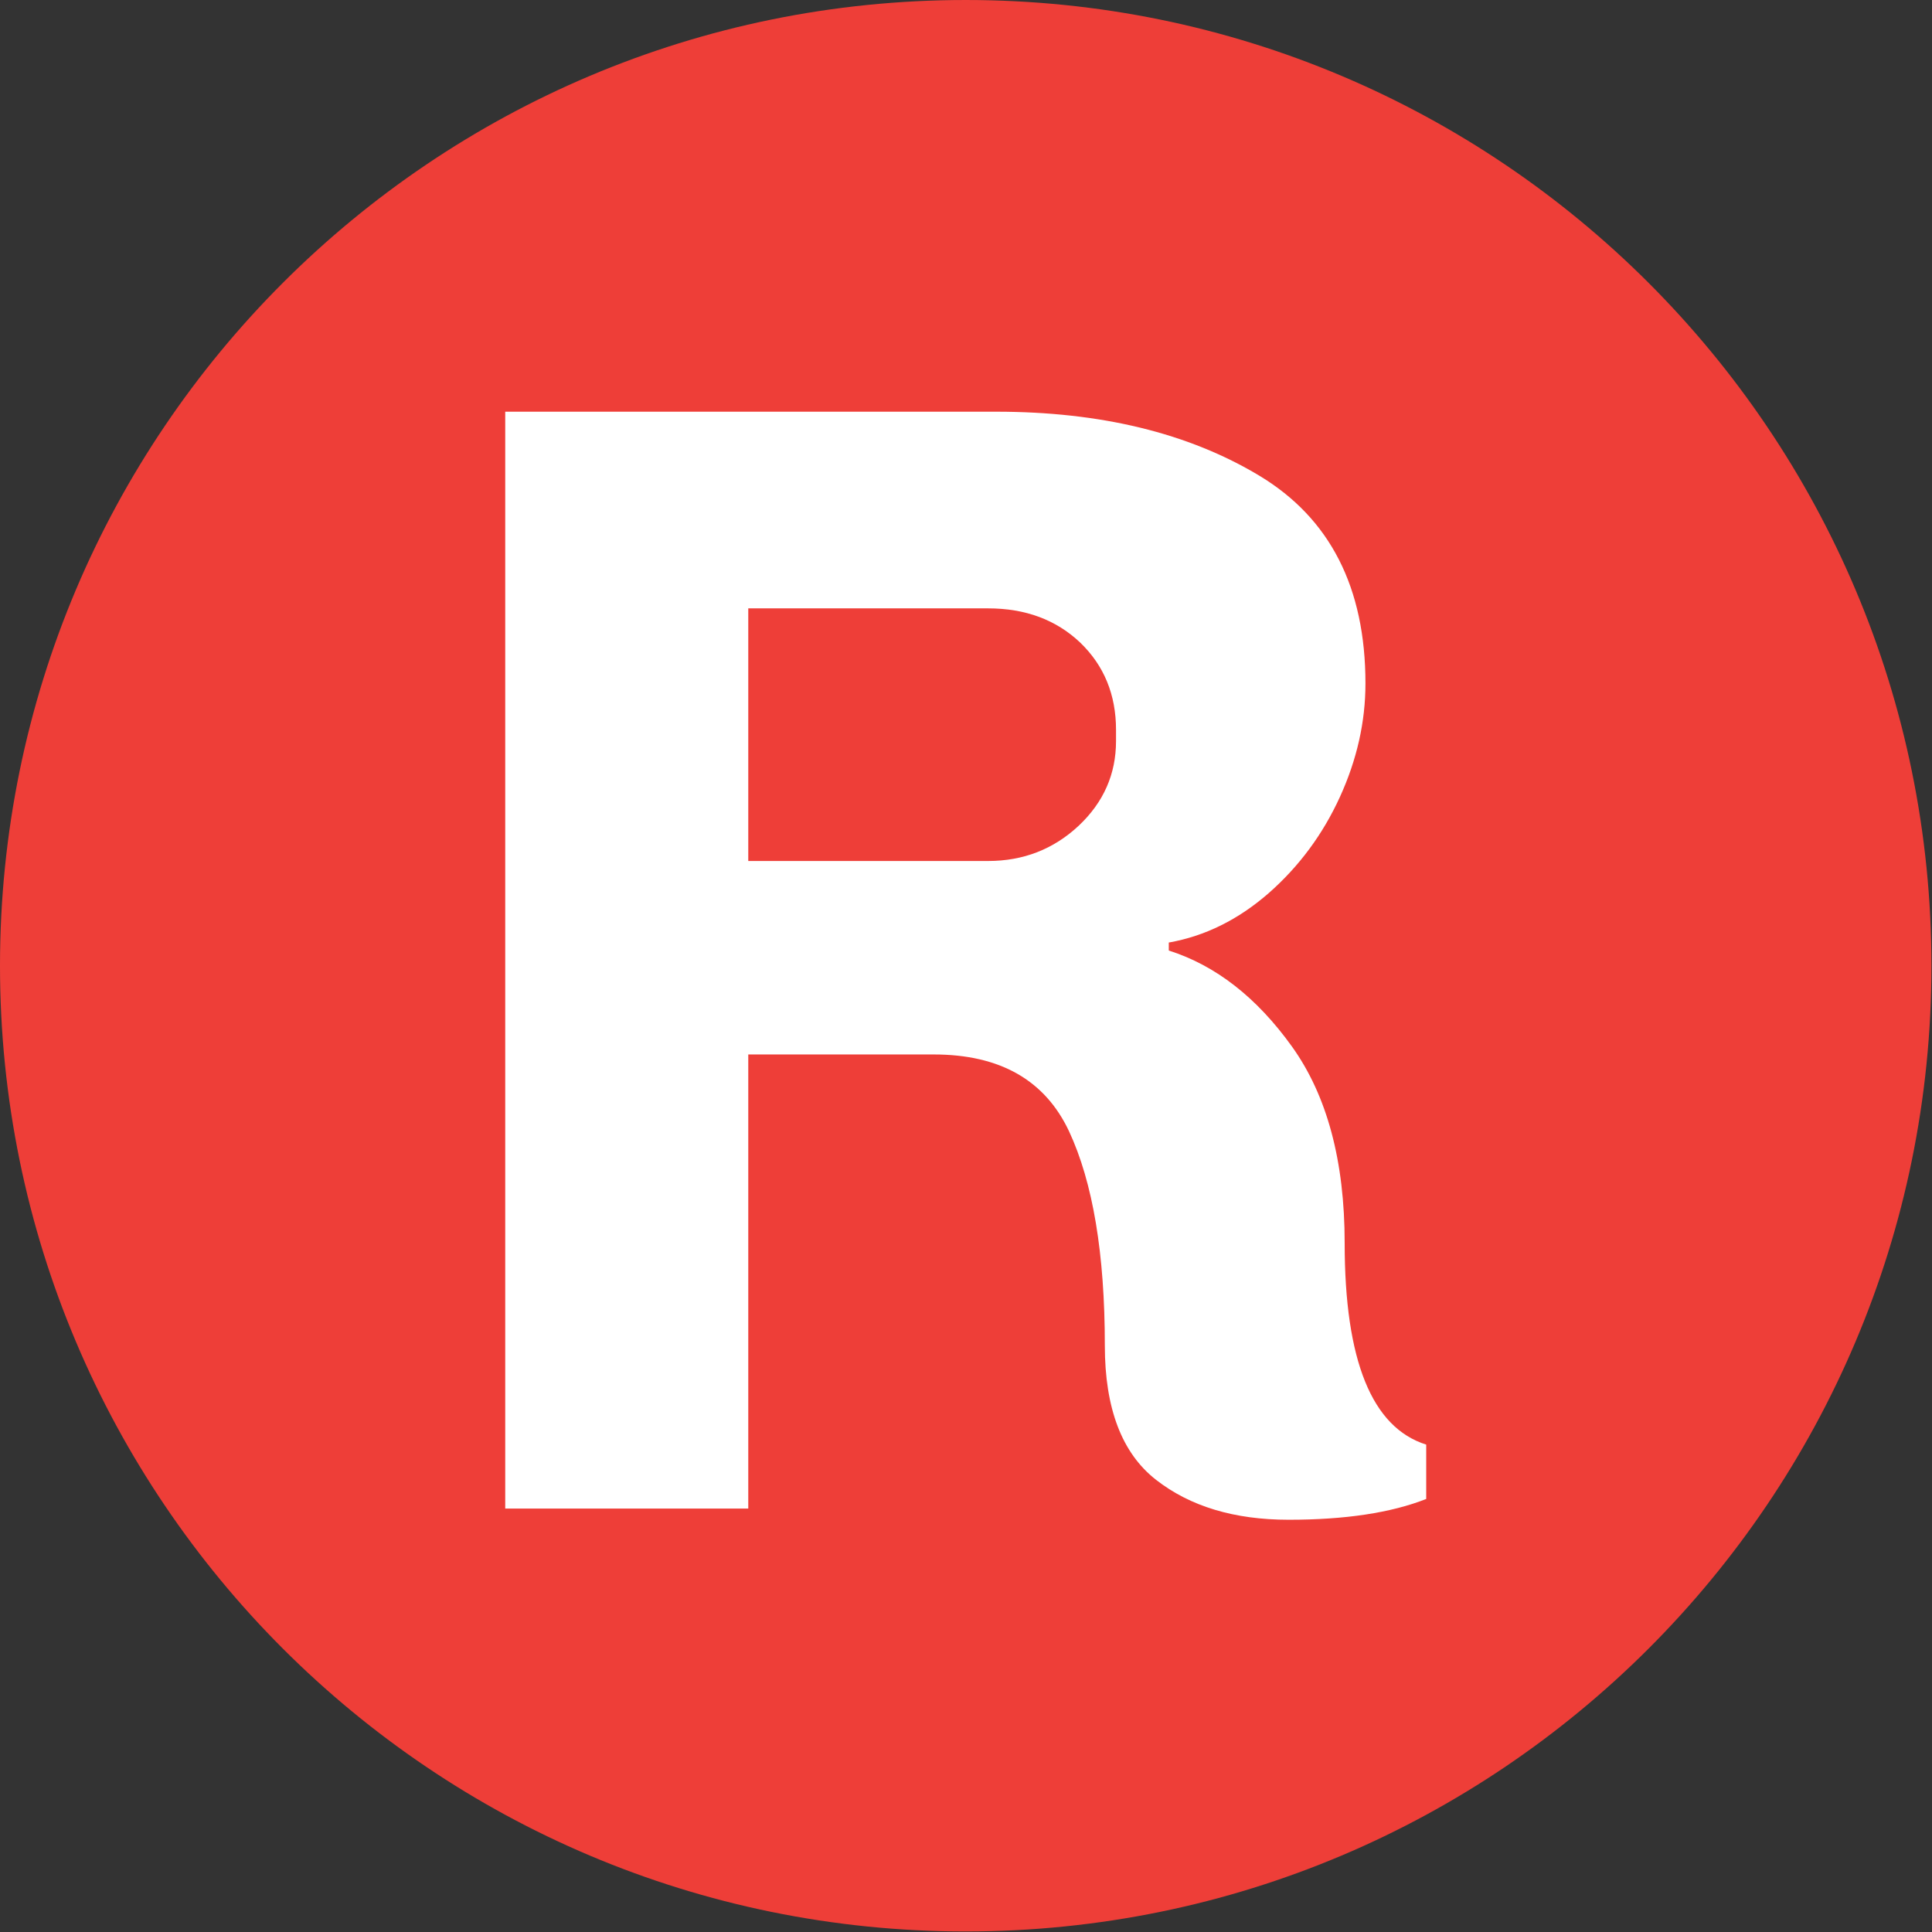 <svg xmlns="http://www.w3.org/2000/svg" version="1.1" xmlns:xlink="http://www.w3.org/1999/xlink" xmlns:svgjs="http://svgjs.dev/svgjs" width="1000" height="1000" viewBox="0 0 1000 1000"><rect x="0" y="0" width="1000" height="1000" fill="#333333" stroke="none"/><g transform="matrix(1,0,0,1,-0.142,-0.142)"><svg viewBox="0 0 334 334" data-background-color="#ffffff" preserveAspectRatio="xMidYMid meet" height="1000" width="1000" xmlns="http://www.w3.org/2000/svg" xmlns:xlink="http://www.w3.org/1999/xlink"><g id="tight-bounds" transform="matrix(1,0,0,1,0.047,0.048)"><svg viewBox="0 0 333.905 333.905" height="333.905" width="333.905"><g><svg></svg></g><g><svg viewBox="0 0 333.905 333.905" height="333.905" width="333.905"><g><path d="M0 166.952c0-92.205 74.747-166.952 166.952-166.952 92.205 0 166.952 74.747 166.953 166.952 0 92.205-74.747 166.952-166.953 166.953-92.205 0-166.952-74.747-166.952-166.953zM166.952 316.63c82.665 0 149.677-67.013 149.678-149.678 0-82.665-67.013-149.677-149.678-149.677-82.665 0-149.677 67.013-149.677 149.677 0 82.665 67.013 149.677 149.677 149.678z" data-fill-palette-color="tertiary" fill="#ee3e38" stroke="transparent"></path><ellipse rx="160.274" ry="160.274" cx="166.952" cy="166.952" fill="#ee3e38" stroke="transparent" stroke-width="0" fill-opacity="1" data-fill-palette-color="tertiary"></ellipse></g><g transform="matrix(1,0,0,1,87.344,71.173)"><svg viewBox="0 0 159.217 191.558" height="191.558" width="159.217"><g><svg viewBox="0 0 159.217 191.558" height="191.558" width="159.217"><g><svg viewBox="0 0 159.217 191.558" height="191.558" width="159.217"><g><svg viewBox="0 0 159.217 191.558" height="191.558" width="159.217"><g id="textblocktransform"><svg viewBox="0 0 159.217 191.558" height="191.558" width="159.217" id="textblock"><g><svg viewBox="0 0 159.217 191.558" height="191.558" width="159.217"><g transform="matrix(1,0,0,1,0,0)"><svg width="159.217" viewBox="3.6 -34.3 28.8 34.65" height="191.558" data-palette-color="#ffffff"><path d="M32.4-0.3Q30.75 0.35 28.1 0.35L28.1 0.35Q25.55 0.35 23.95-0.9 22.35-2.15 22.35-5.1L22.35-5.1Q22.35-9.4 21.23-11.8 20.1-14.2 17-14.2L17-14.2 11.2-14.2 11.2 0 3.6 0 3.6-34.3 18.95-34.3Q23.85-34.3 27.18-32.3 30.5-30.3 30.5-25.8L30.5-25.8Q30.5-24 29.7-22.25 28.9-20.5 27.48-19.25 26.05-18 24.35-17.7L24.35-17.7 24.35-17.45Q26.55-16.75 28.2-14.45 29.85-12.15 29.85-8.3L29.85-8.3Q29.85-2.8 32.4-2L32.4-2 32.4-0.3ZM18.7-20.25Q20.35-20.25 21.53-21.35 22.7-22.45 22.7-24L22.7-24 22.7-24.35Q22.7-26 21.58-27.08 20.45-28.15 18.7-28.15L18.7-28.15 11.2-28.15 11.2-20.25 18.7-20.25Z" opacity="1" transform="matrix(1,0,0,1,0,0)" fill="#ffffff" class="wordmark-text-0" data-fill-palette-color="quaternary" id="text-0"></path></svg></g></svg></g></svg></g></svg></g><g></g></svg></g></svg></g></svg></g></svg></g><defs></defs></svg><rect width="333.905" height="333.905" fill="none" stroke="none" visibility="hidden"></rect></g></svg></g></svg>